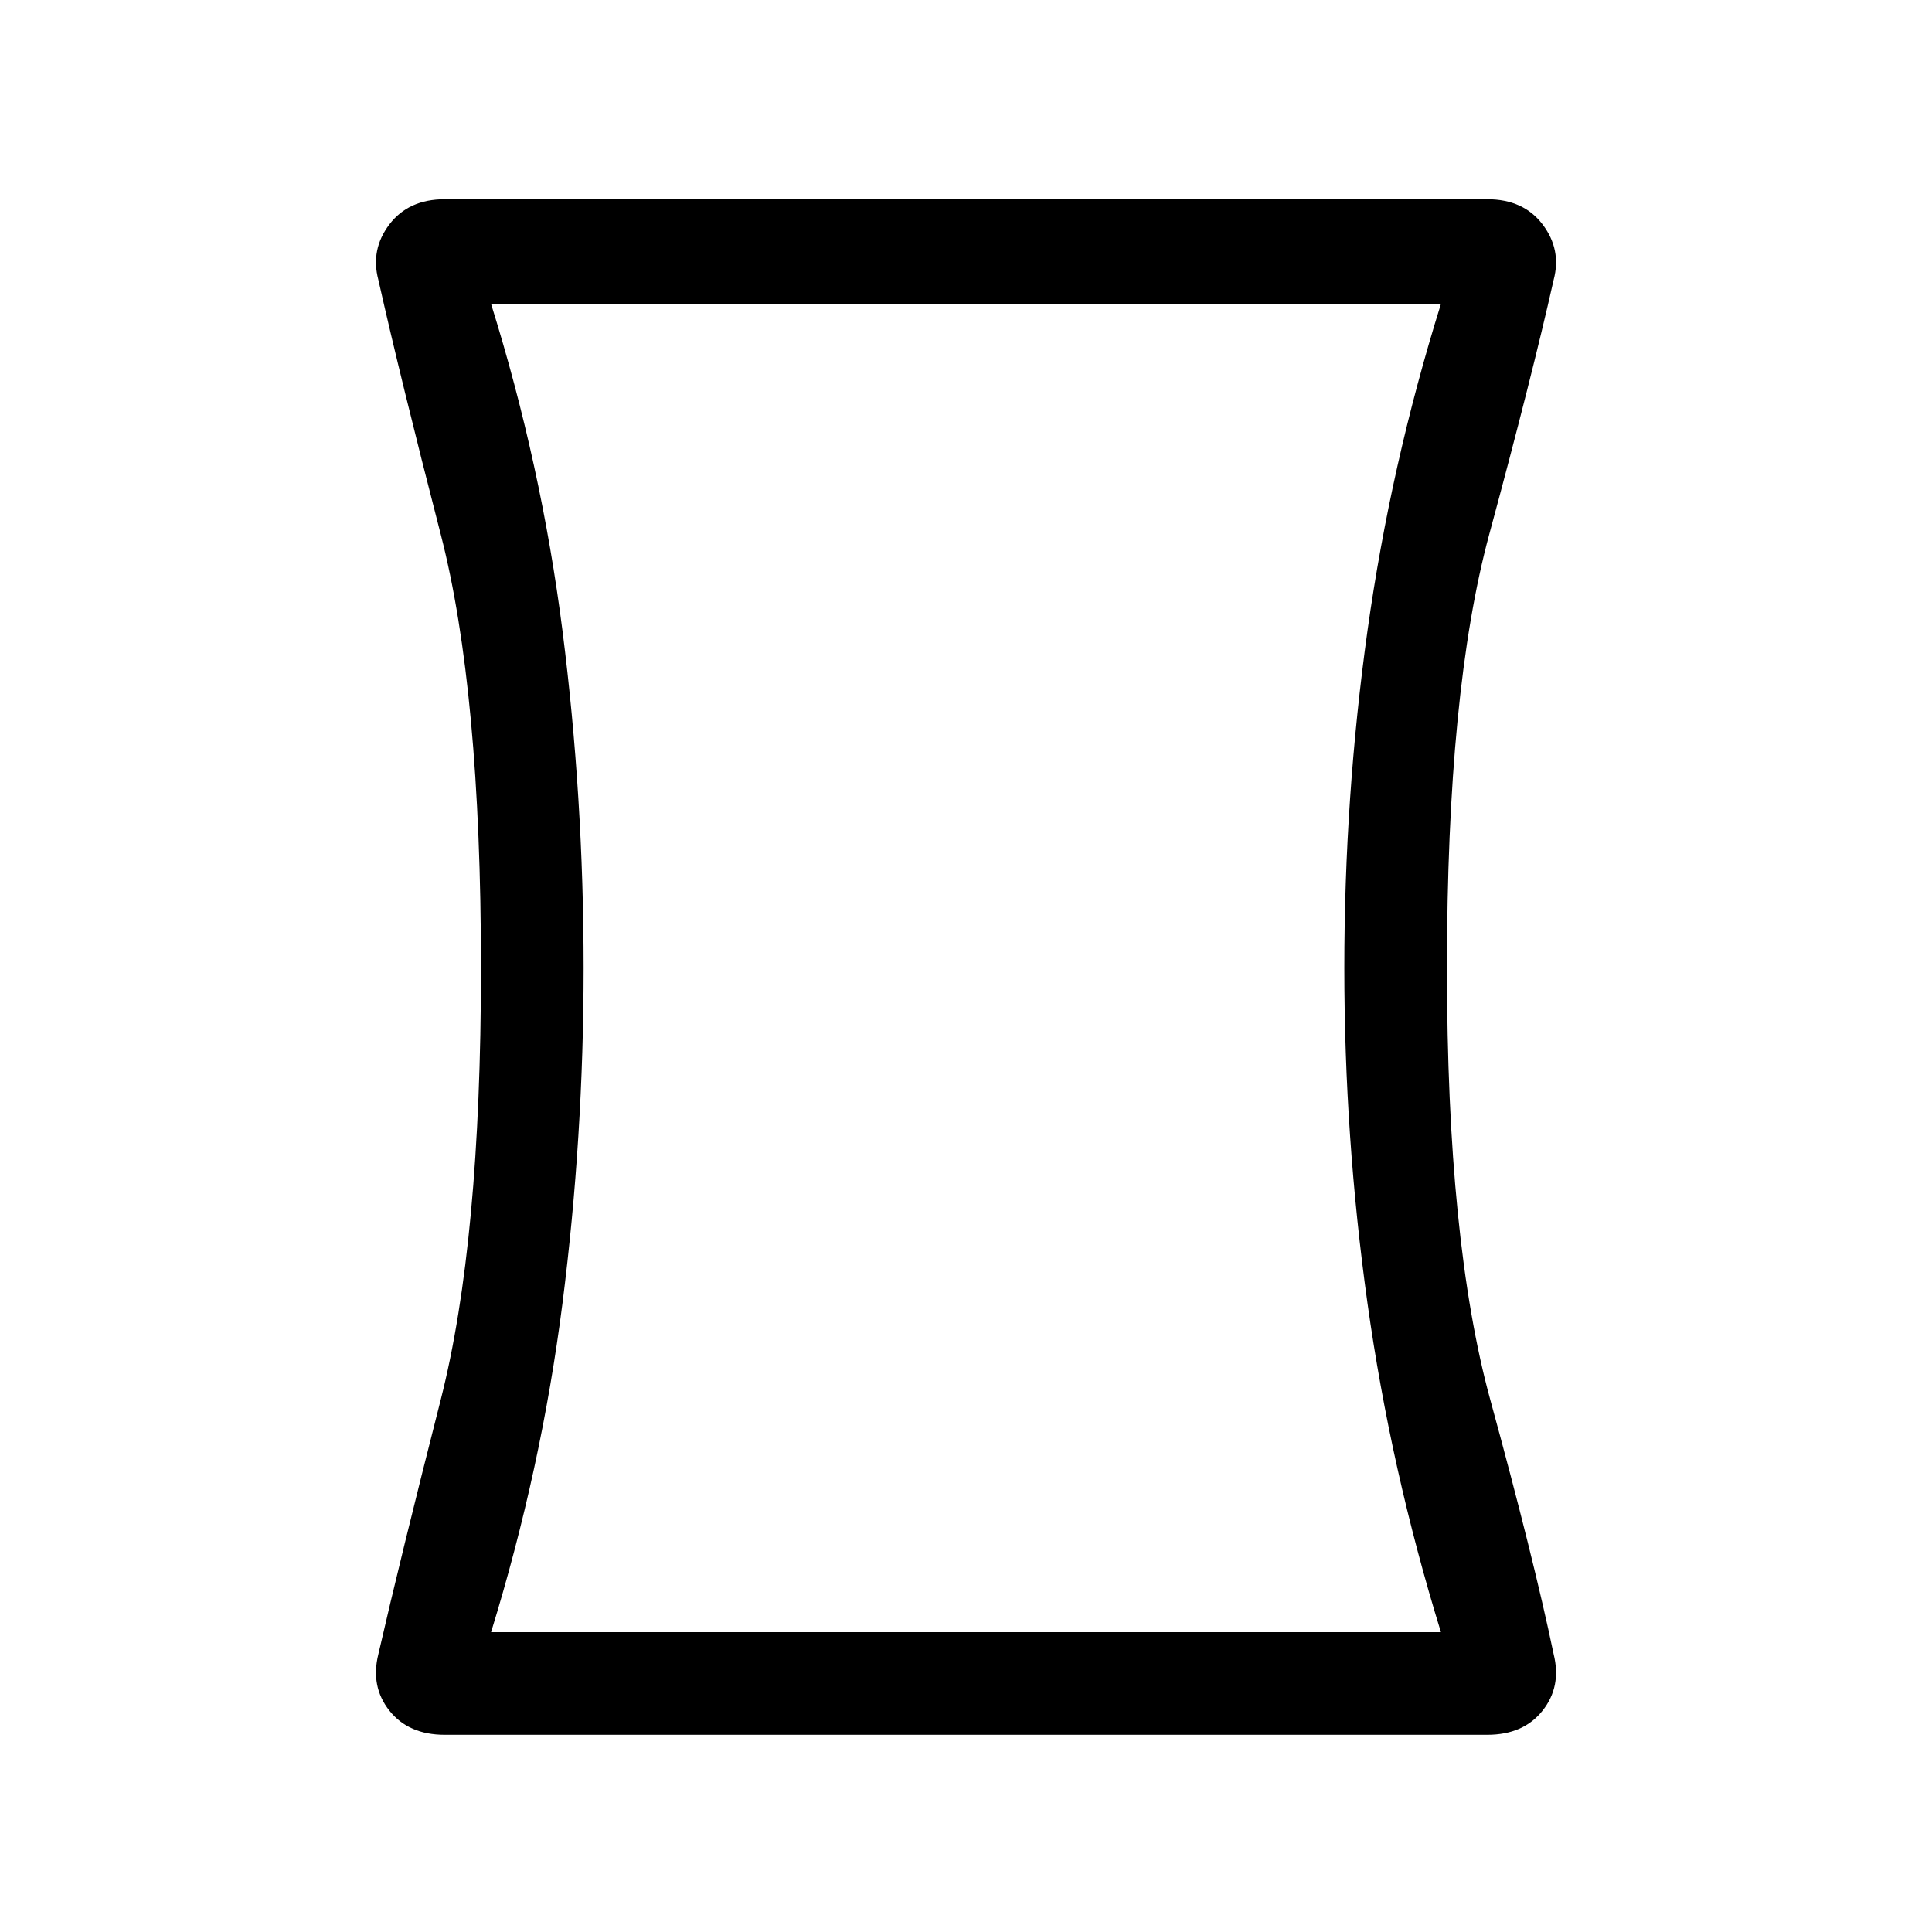 <svg xmlns="http://www.w3.org/2000/svg" height="40" width="40"><path d="M9.208 35.917Q8.458 35.917 8.062 35.417Q7.667 34.917 7.833 34.25Q8.292 32.25 9.125 28.979Q9.958 25.708 9.958 20.042Q9.958 14.292 9.125 11.063Q8.292 7.833 7.833 5.792Q7.667 5.167 8.062 4.646Q8.458 4.125 9.208 4.125H30.792Q31.542 4.125 31.937 4.646Q32.333 5.167 32.167 5.792Q31.708 7.833 30.833 11.063Q29.958 14.292 29.958 20.042Q29.958 25.708 30.854 28.979Q31.75 32.25 32.167 34.25Q32.333 34.917 31.937 35.417Q31.542 35.917 30.792 35.917ZM29.833 33.792Q28.792 30.417 28.312 26.979Q27.833 23.542 27.833 20.042Q27.833 16.5 28.312 13.062Q28.792 9.625 29.833 6.292H10.167Q11.208 9.625 11.646 13.062Q12.083 16.5 12.083 20.042Q12.083 23.542 11.646 26.979Q11.208 30.417 10.167 33.792ZM20 20.042Q20 20.042 20 20.042Q20 20.042 20 20.042Q20 20.042 20 20.042Q20 20.042 20 20.042Q20 20.042 20 20.042Q20 20.042 20 20.042Q20 20.042 20 20.042Q20 20.042 20 20.042Z"/></svg>
